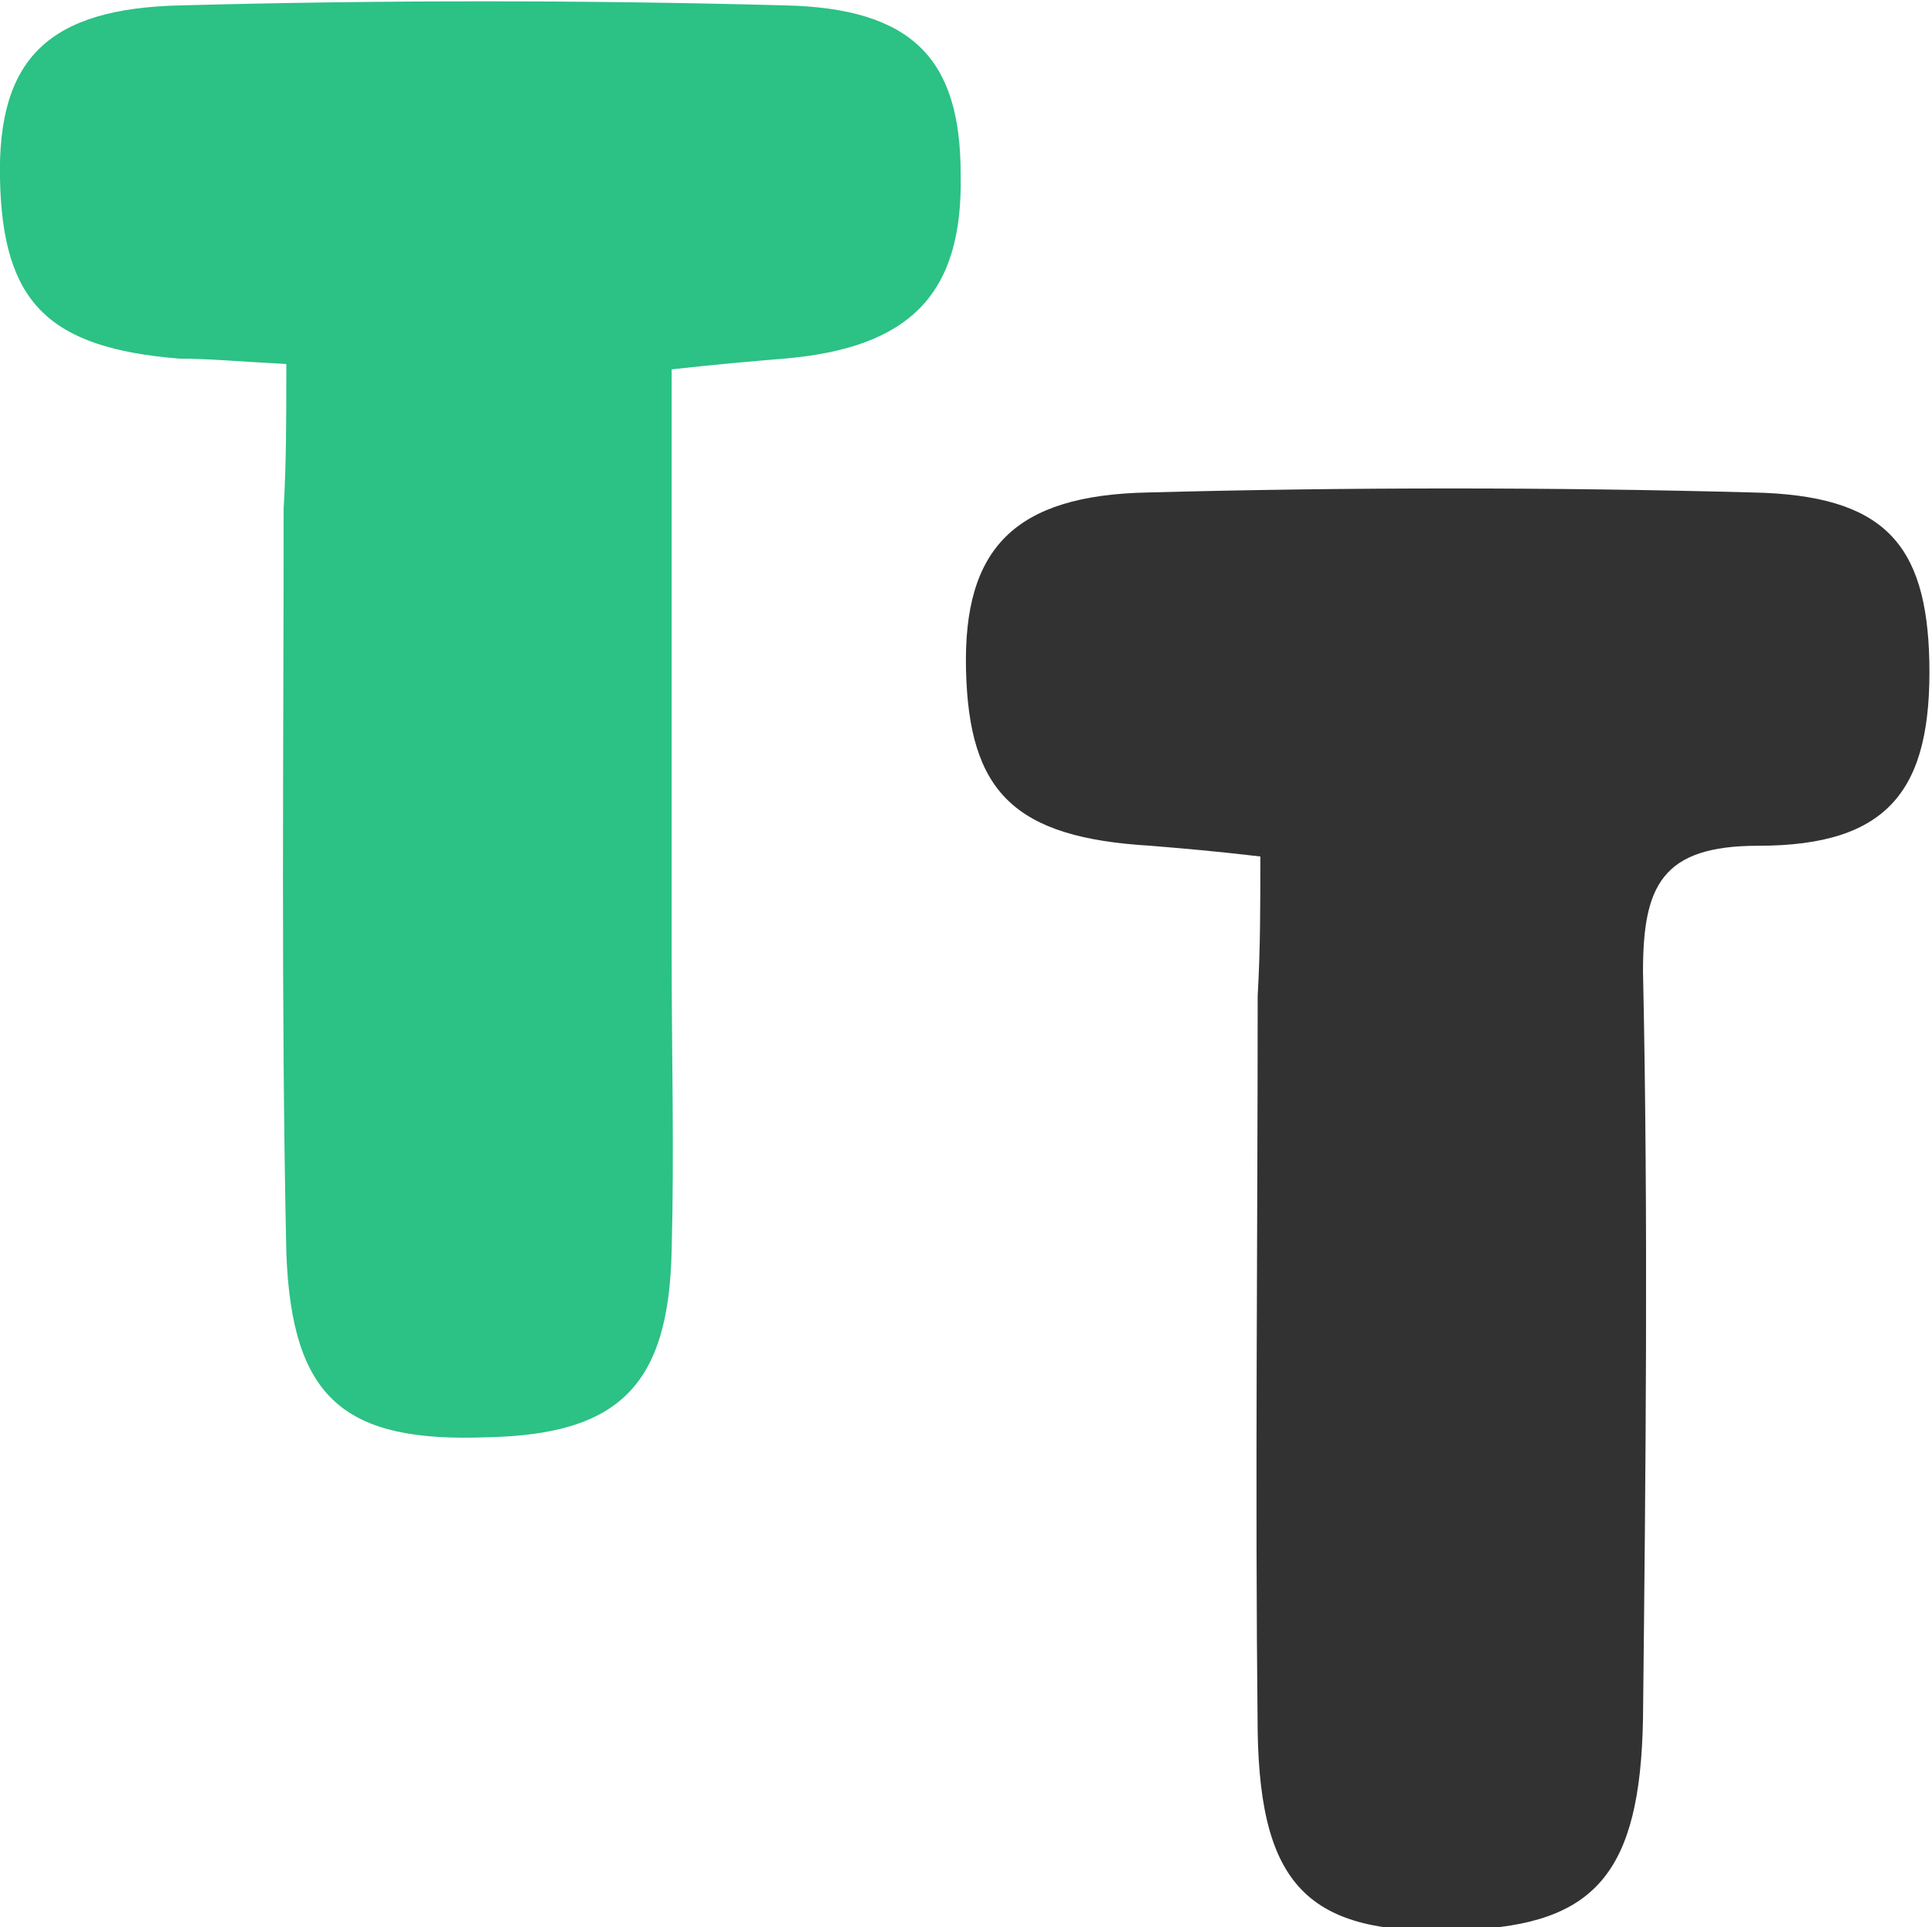 <?xml version="1.0" encoding="utf-8"?>
<!-- Generator: Adobe Illustrator 24.0.3, SVG Export Plug-In . SVG Version: 6.00 Build 0)  -->
<!DOCTYPE svg PUBLIC "-//W3C//DTD SVG 1.1//EN" "http://www.w3.org/Graphics/SVG/1.1/DTD/svg11.dtd">
<svg version="1.1" id="Layer_1" xmlns="http://www.w3.org/2000/svg" xmlns:xlink="http://www.w3.org/1999/xlink" x="0px" y="0px"
	 viewBox="0 0 72.2 72" style="enable-background:new 0 0 72.2 72;" xml:space="preserve">
<path style="fill:#2CC185;" d="M10.7,13.6c-1.9-0.1-2.9-0.2-4-0.2C1.8,13,0.1,11.3,0,6.7c-0.1-4.5,1.8-6.4,6.8-6.5c7.5-0.2,15-0.2,22.5,0
	c4.8,0.1,6.6,2,6.6,6.3c0.1,4.5-1.9,6.5-6.6,6.9c-1.2,0.1-2.4,0.2-4.2,0.4c0,7.4,0,14.6,0,21.9c0,3.7,0.1,7.3,0,11
	c-0.1,5.1-2,6.9-6.9,7c-5.3,0.2-7.3-1.4-7.5-6.9c-0.2-9.3-0.1-18.6-0.1-27.8C10.7,17.3,10.7,15.6,10.7,13.6z"/>
<path style="fill:#323232;" d="M47.1,32c-1.7-0.2-2.9-0.3-4.1-0.4c-5.1-0.3-6.8-2-6.9-6.6c-0.1-4.5,1.8-6.5,6.8-6.6
	c7.5-0.2,15.1-0.2,22.6,0c4.9,0.1,6.5,1.9,6.6,6.3c0.1,4.8-1.5,6.9-6.4,6.9c-3.6,0-4.3,1.5-4.3,4.7c0.2,9.3,0.1,18.6,0,27.9
	c-0.1,5.8-1.8,7.7-6.6,7.9c-5.8,0.3-7.7-1.5-7.8-7.4c-0.1-9.2,0-18.3,0-27.5C47.1,35.5,47.1,33.8,47.1,32z"/>
</svg>
